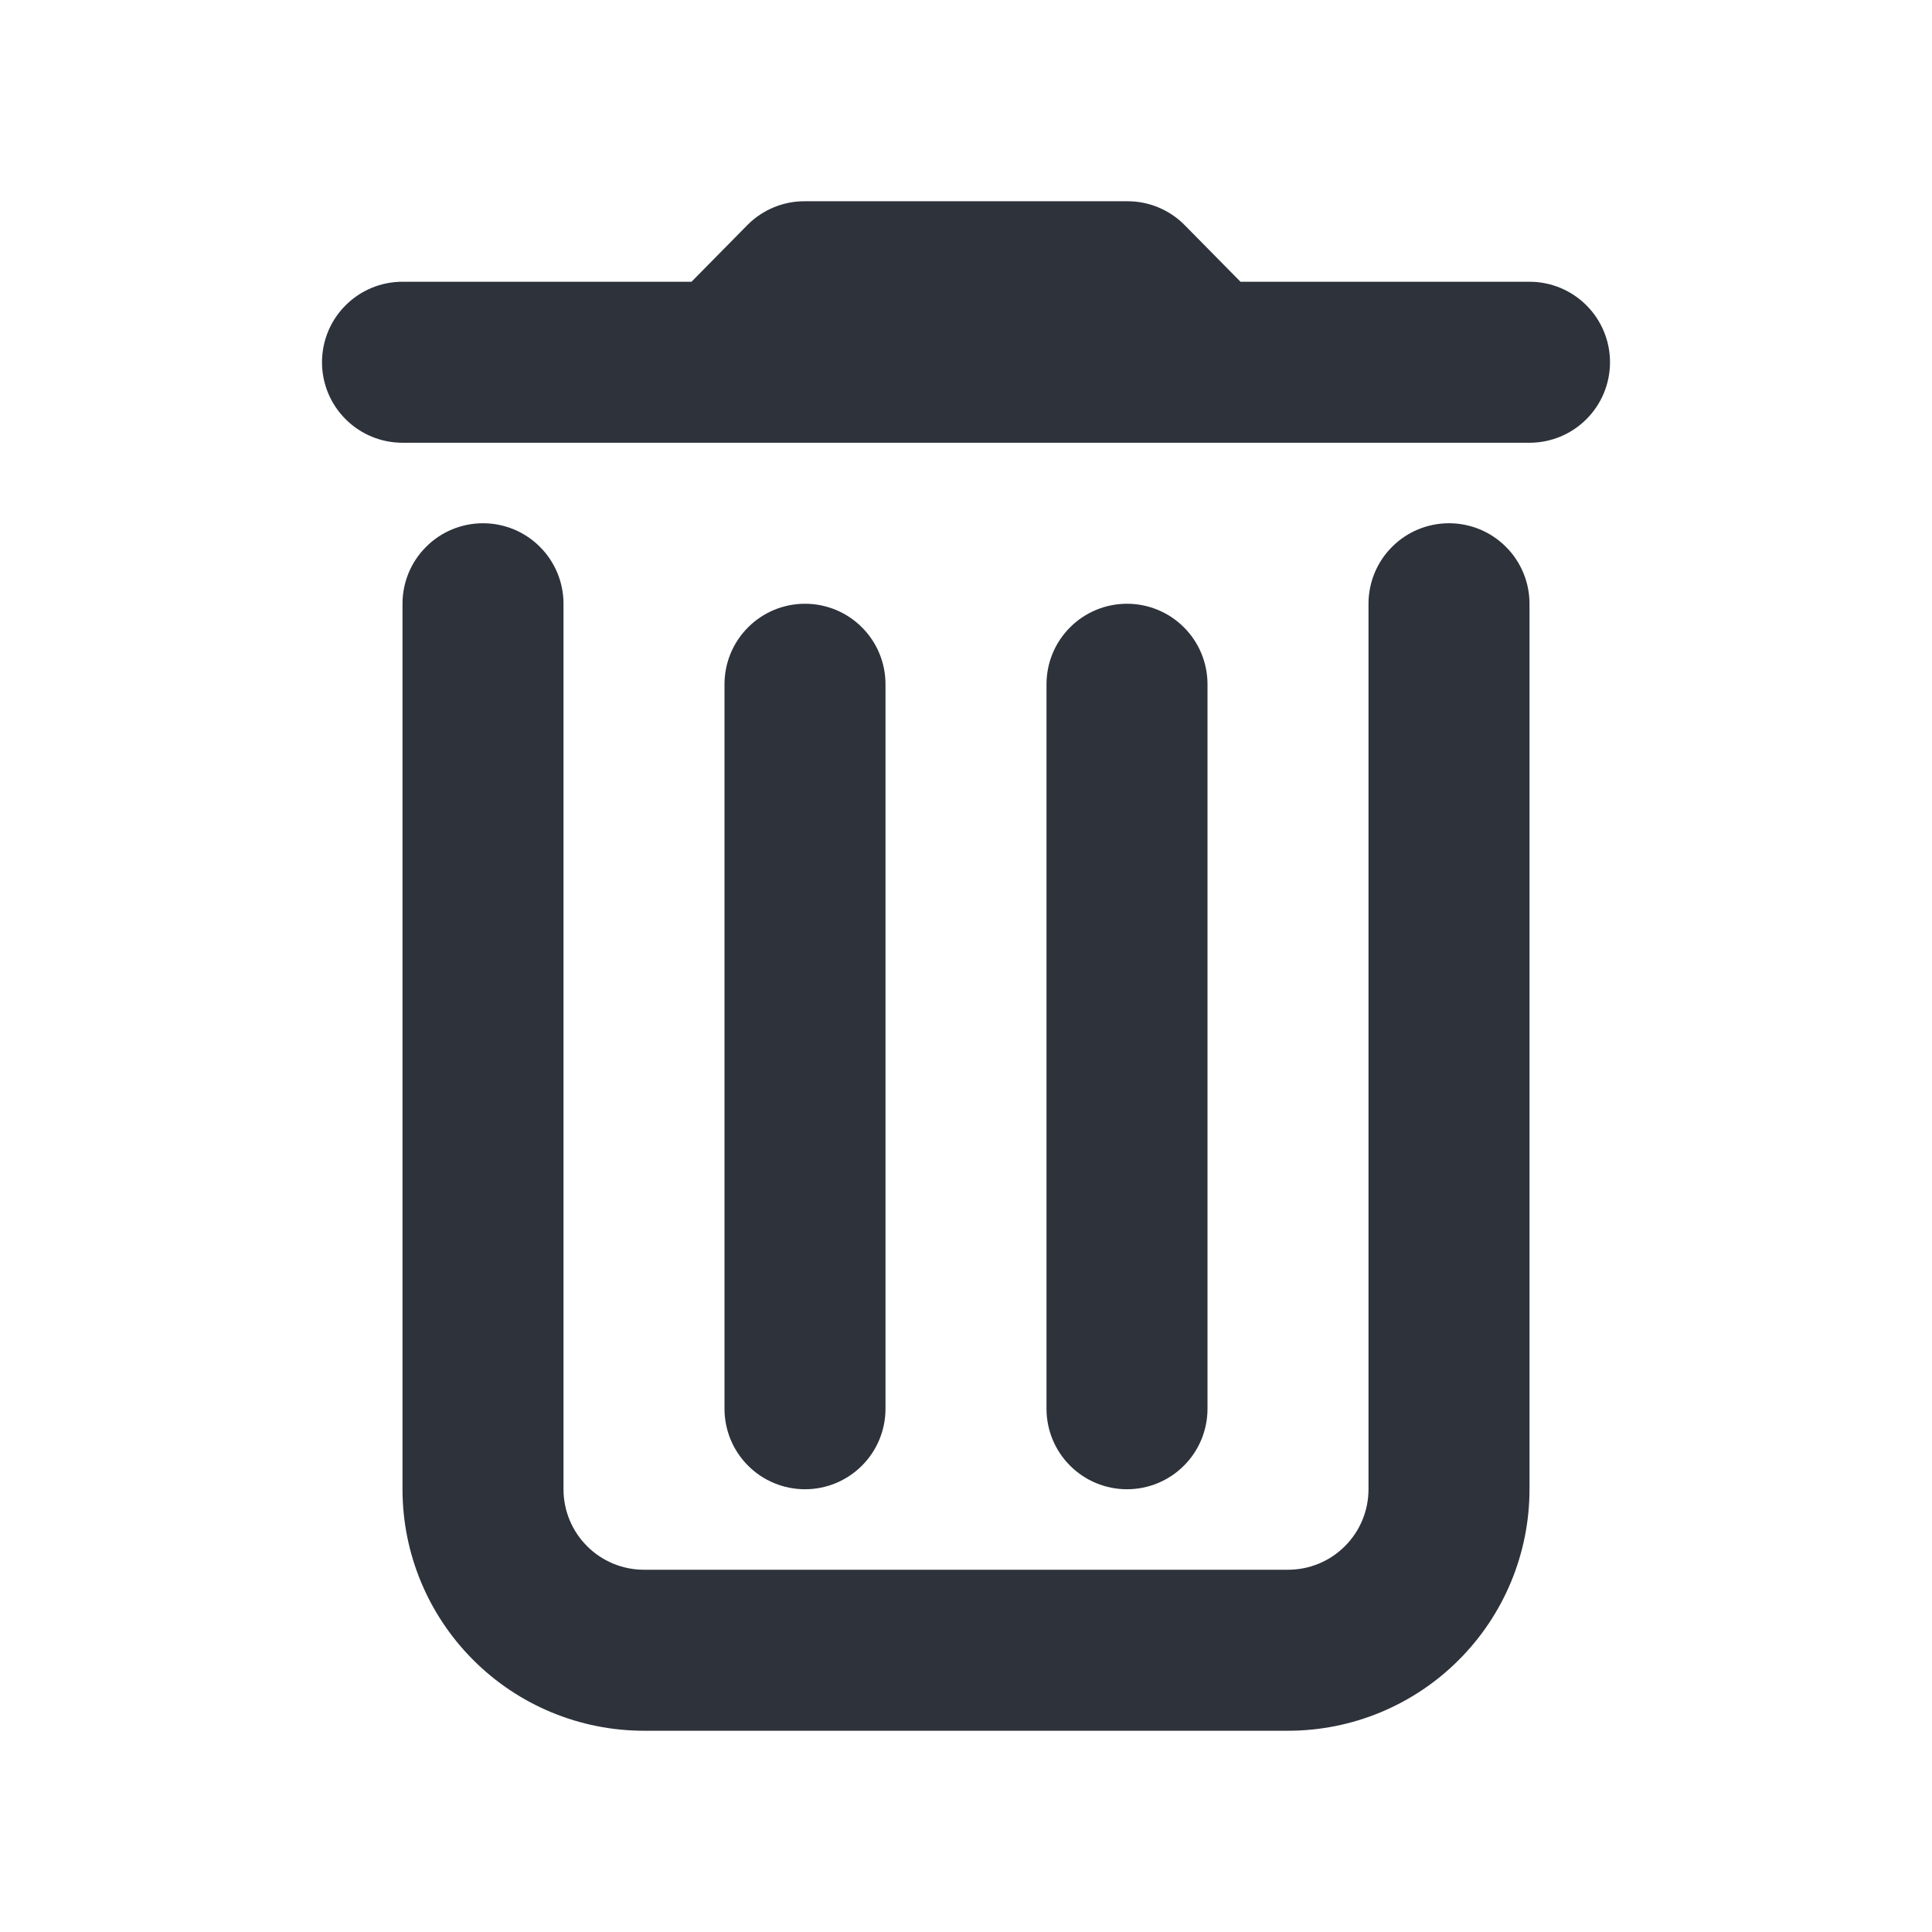 <svg width="24" height="24" viewBox="0 0 24 24" fill="none" xmlns="http://www.w3.org/2000/svg">
<path d="M19 5.5H5C4.735 5.5 4.48 5.395 4.293 5.207C4.105 5.02 4 4.765 4 4.5C4 4.235 4.105 3.98 4.293 3.793C4.48 3.605 4.735 3.5 5 3.5H8.59L9.29 2.79C9.383 2.697 9.494 2.624 9.616 2.574C9.738 2.524 9.868 2.499 10 2.5H14C14.132 2.499 14.262 2.524 14.384 2.574C14.506 2.624 14.617 2.697 14.71 2.79L15.41 3.5H19C19.265 3.5 19.52 3.605 19.707 3.793C19.895 3.98 20 4.235 20 4.5C20 4.765 19.895 5.02 19.707 5.207C19.52 5.395 19.265 5.5 19 5.5ZM19 18.5V7.5C19 7.235 18.895 6.98 18.707 6.793C18.52 6.605 18.265 6.5 18 6.5C17.735 6.5 17.48 6.605 17.293 6.793C17.105 6.98 17 7.235 17 7.5V18.5C17 18.765 16.895 19.02 16.707 19.207C16.52 19.395 16.265 19.5 16 19.5H8C7.735 19.5 7.48 19.395 7.293 19.207C7.105 19.02 7 18.765 7 18.5V7.5C7 7.235 6.895 6.98 6.707 6.793C6.52 6.605 6.265 6.5 6 6.5C5.735 6.5 5.48 6.605 5.293 6.793C5.105 6.98 5 7.235 5 7.5V18.5C5 19.296 5.316 20.059 5.879 20.621C6.441 21.184 7.204 21.5 8 21.5H16C16.796 21.5 17.559 21.184 18.121 20.621C18.684 20.059 19 19.296 19 18.5ZM11 17.5V8.5C11 8.235 10.895 7.98 10.707 7.793C10.52 7.605 10.265 7.5 10 7.5C9.735 7.5 9.48 7.605 9.293 7.793C9.105 7.98 9 8.235 9 8.5V17.5C9 17.765 9.105 18.02 9.293 18.207C9.48 18.395 9.735 18.5 10 18.5C10.265 18.5 10.52 18.395 10.707 18.207C10.895 18.02 11 17.765 11 17.5ZM15 17.5V8.5C15 8.235 14.895 7.98 14.707 7.793C14.52 7.605 14.265 7.5 14 7.5C13.735 7.5 13.48 7.605 13.293 7.793C13.105 7.98 13 8.235 13 8.5V17.5C13 17.765 13.105 18.02 13.293 18.207C13.48 18.395 13.735 18.5 14 18.5C14.265 18.5 14.52 18.395 14.707 18.207C14.895 18.02 15 17.765 15 17.5Z" fill="#2D323B"/>
</svg>
